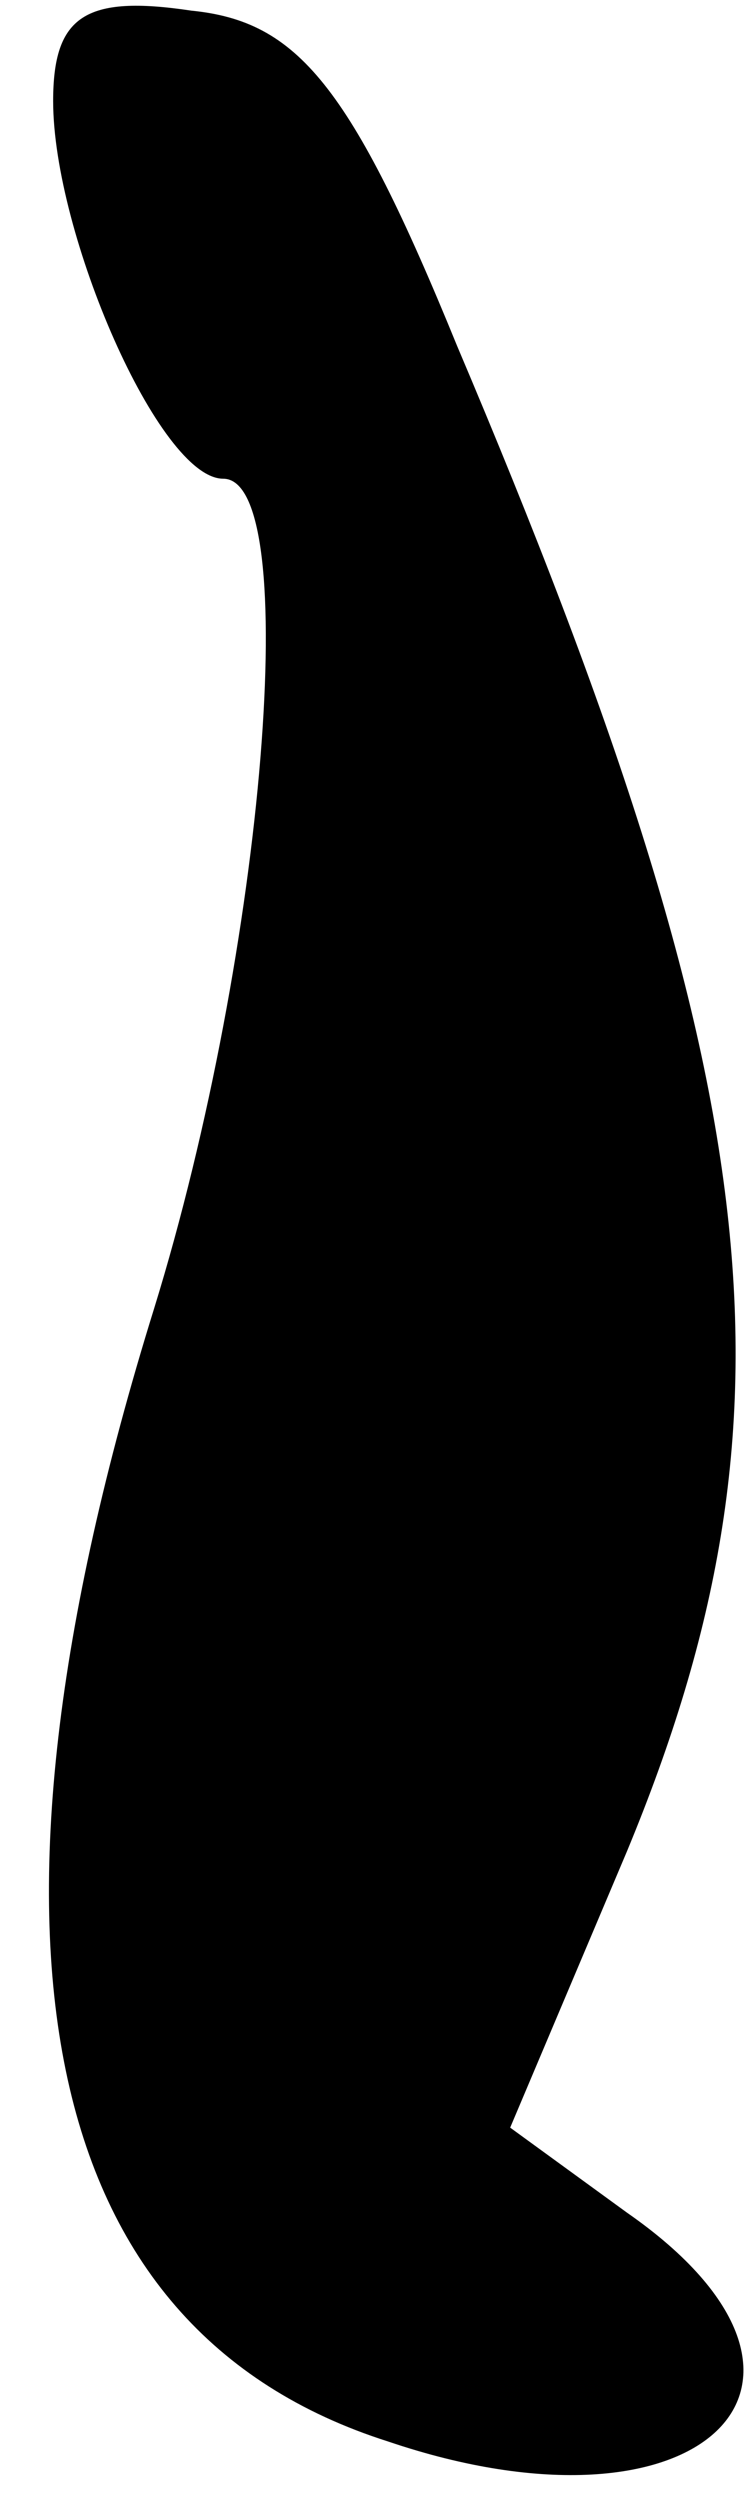 <?xml version="1.0" standalone="no"?>
<!DOCTYPE svg PUBLIC "-//W3C//DTD SVG 20010904//EN"
 "http://www.w3.org/TR/2001/REC-SVG-20010904/DTD/svg10.dtd">
<svg version="1.0" xmlns="http://www.w3.org/2000/svg"
 width="14pt" height="47pt" viewBox="0 0 14 47"
 preserveAspectRatio="xMidYMid meet">
<g transform="translate(0,47) scale(0.1,-0.1)"
fill="#000000" stroke="none">
<path fill="#000000" stroke="none" d="M10 451 c0 -25 20 -71 32 -71 15 0 8
-88 -13 -156 -37 -119 -22 -192 44 -213 59 -20 91 11 45 43 l-22 16 22 52 c34
82 27 144 -32 283 -20 49 -30 61 -50 63 -20 3 -26 -1 -26 -17z"/>
</g>
</svg>
